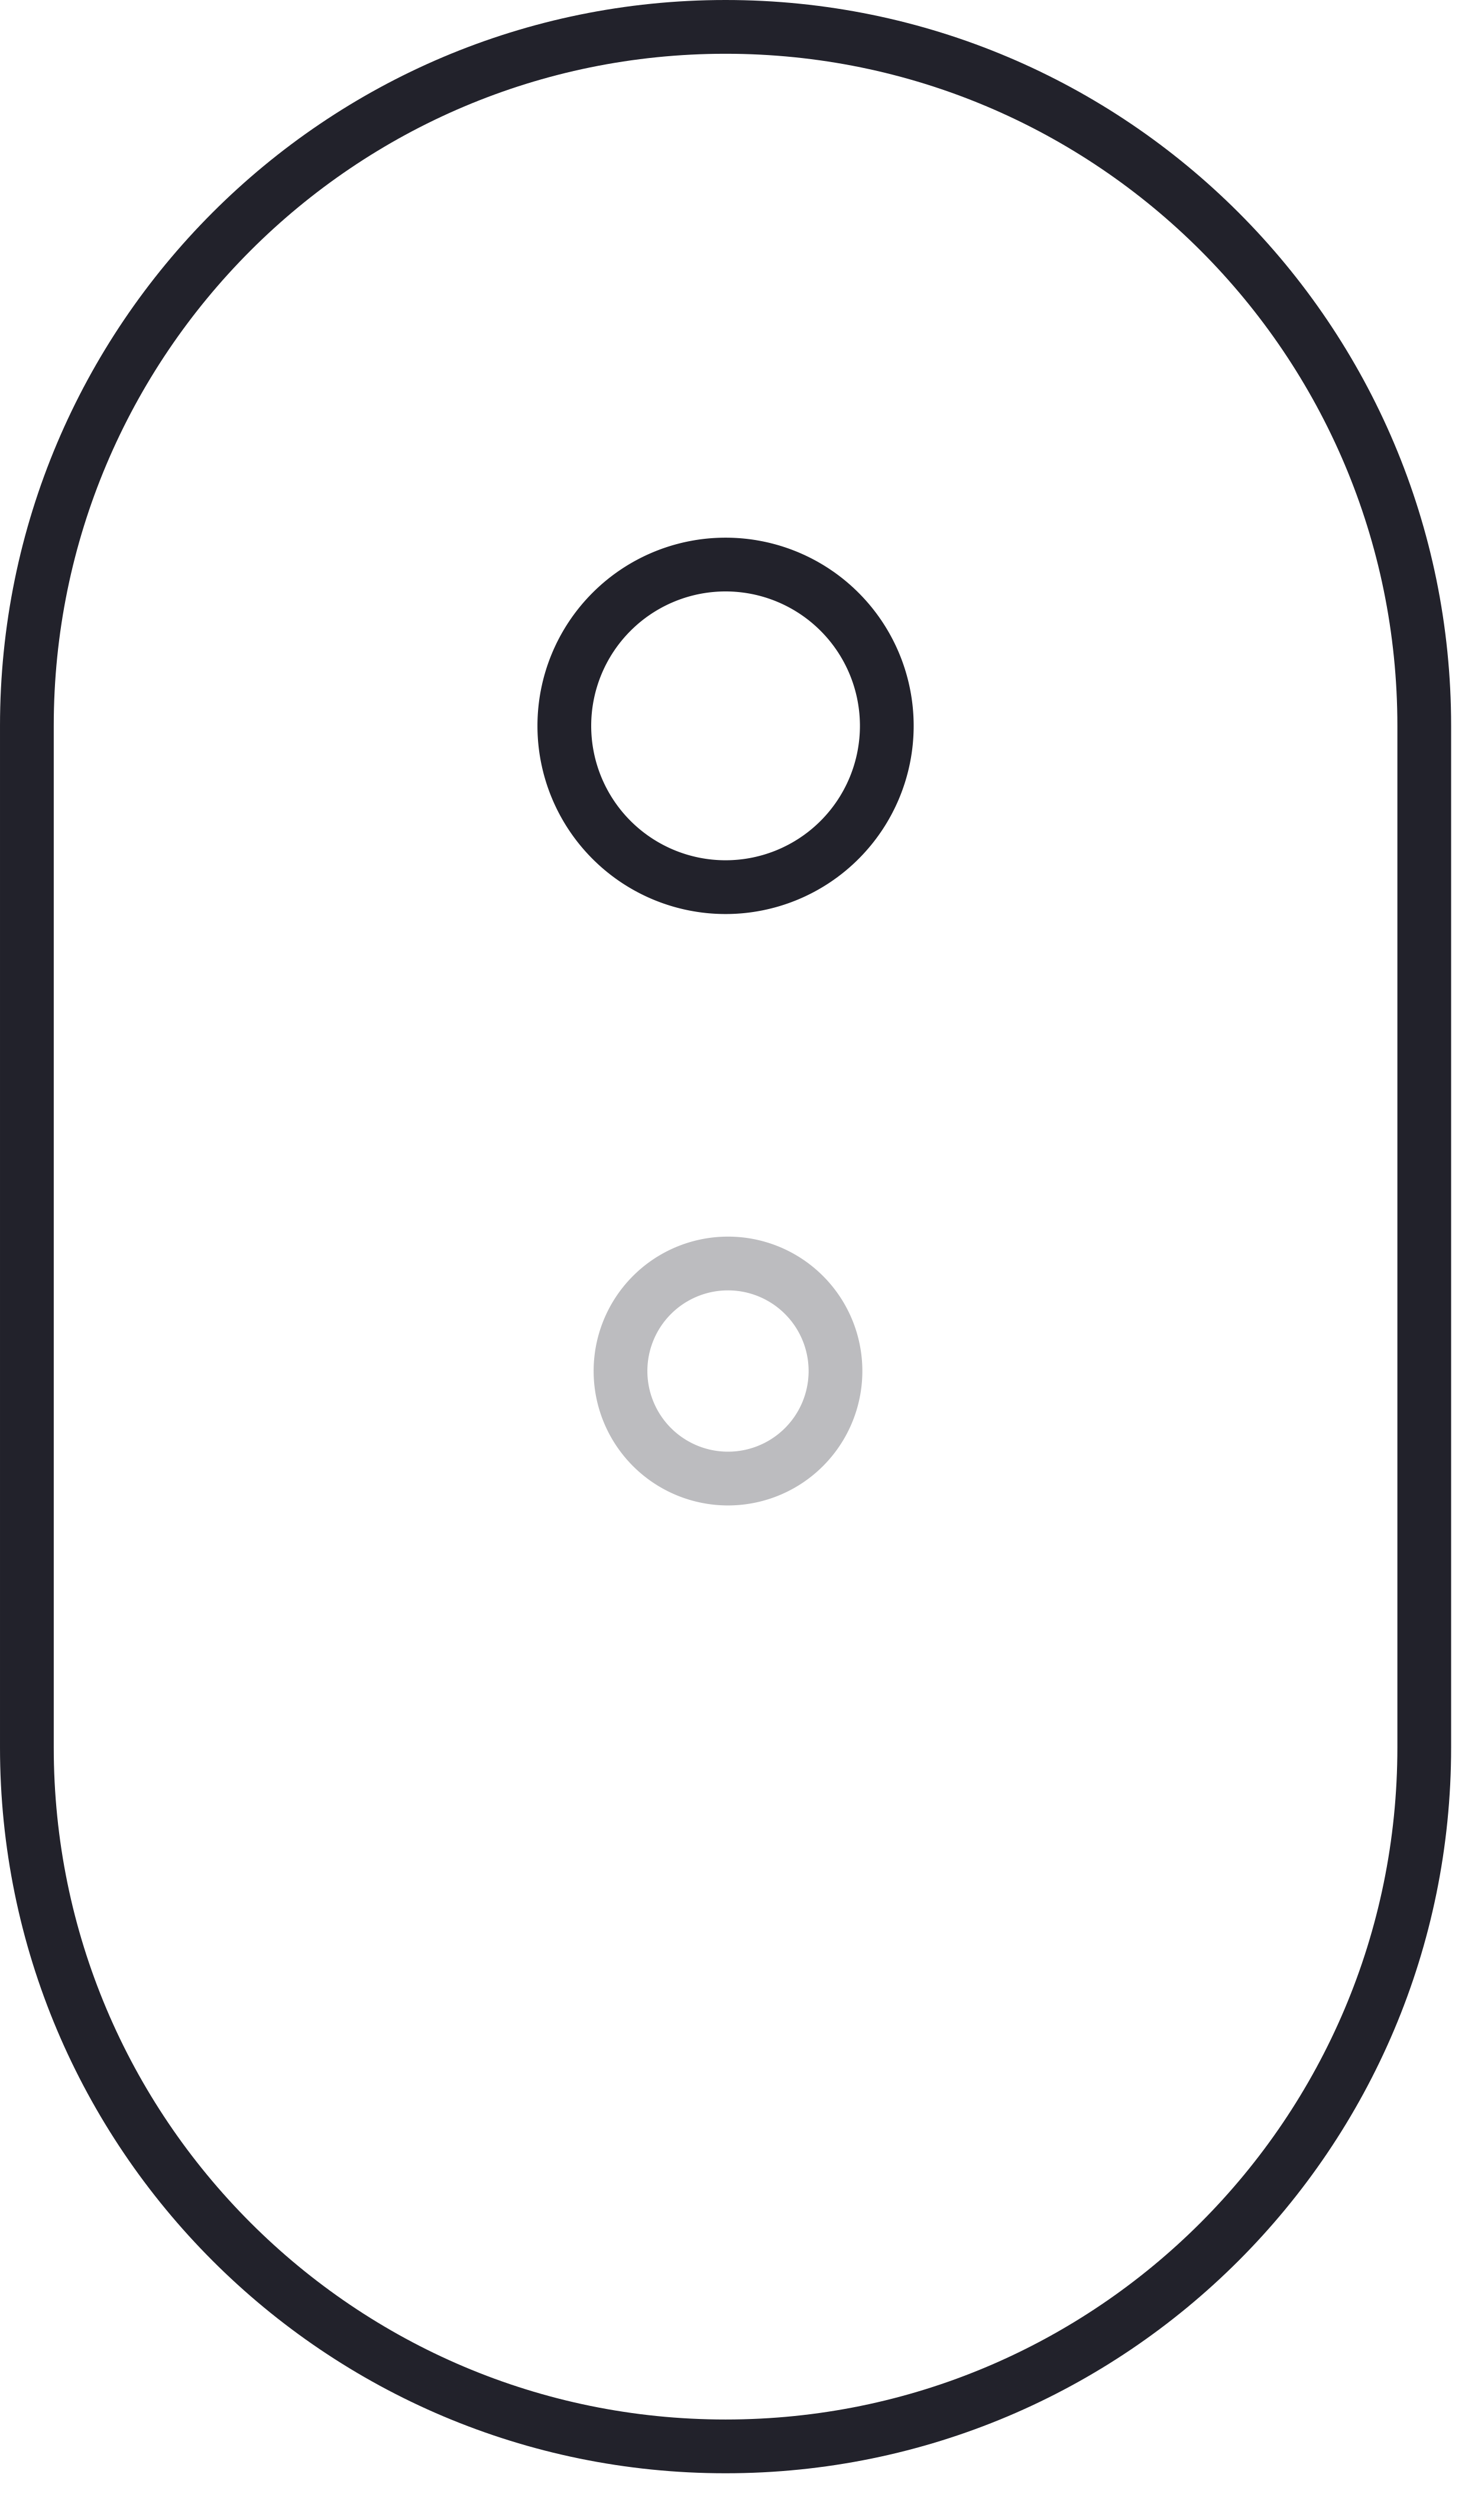 <svg xmlns="http://www.w3.org/2000/svg" width="27.5" height="46.5"><path stroke="#22222B" fill="none" d="M13.5.5c7.18 0 13 5.82 13 13v19c0 7.18-5.82 13-13 13s-13-5.82-13-13v-19c0-7.18 5.82-13 13-13z"/><path stroke="#22222B" opacity=".302" fill="none" d="M13.5 23.5a2 2 0 11.001 3.999A2 2 0 0113.5 23.5z"/><path stroke="#22222B" fill="none" d="M13.5 10.5a3 3 0 110 6 3 3 0 010-6z"/></svg>